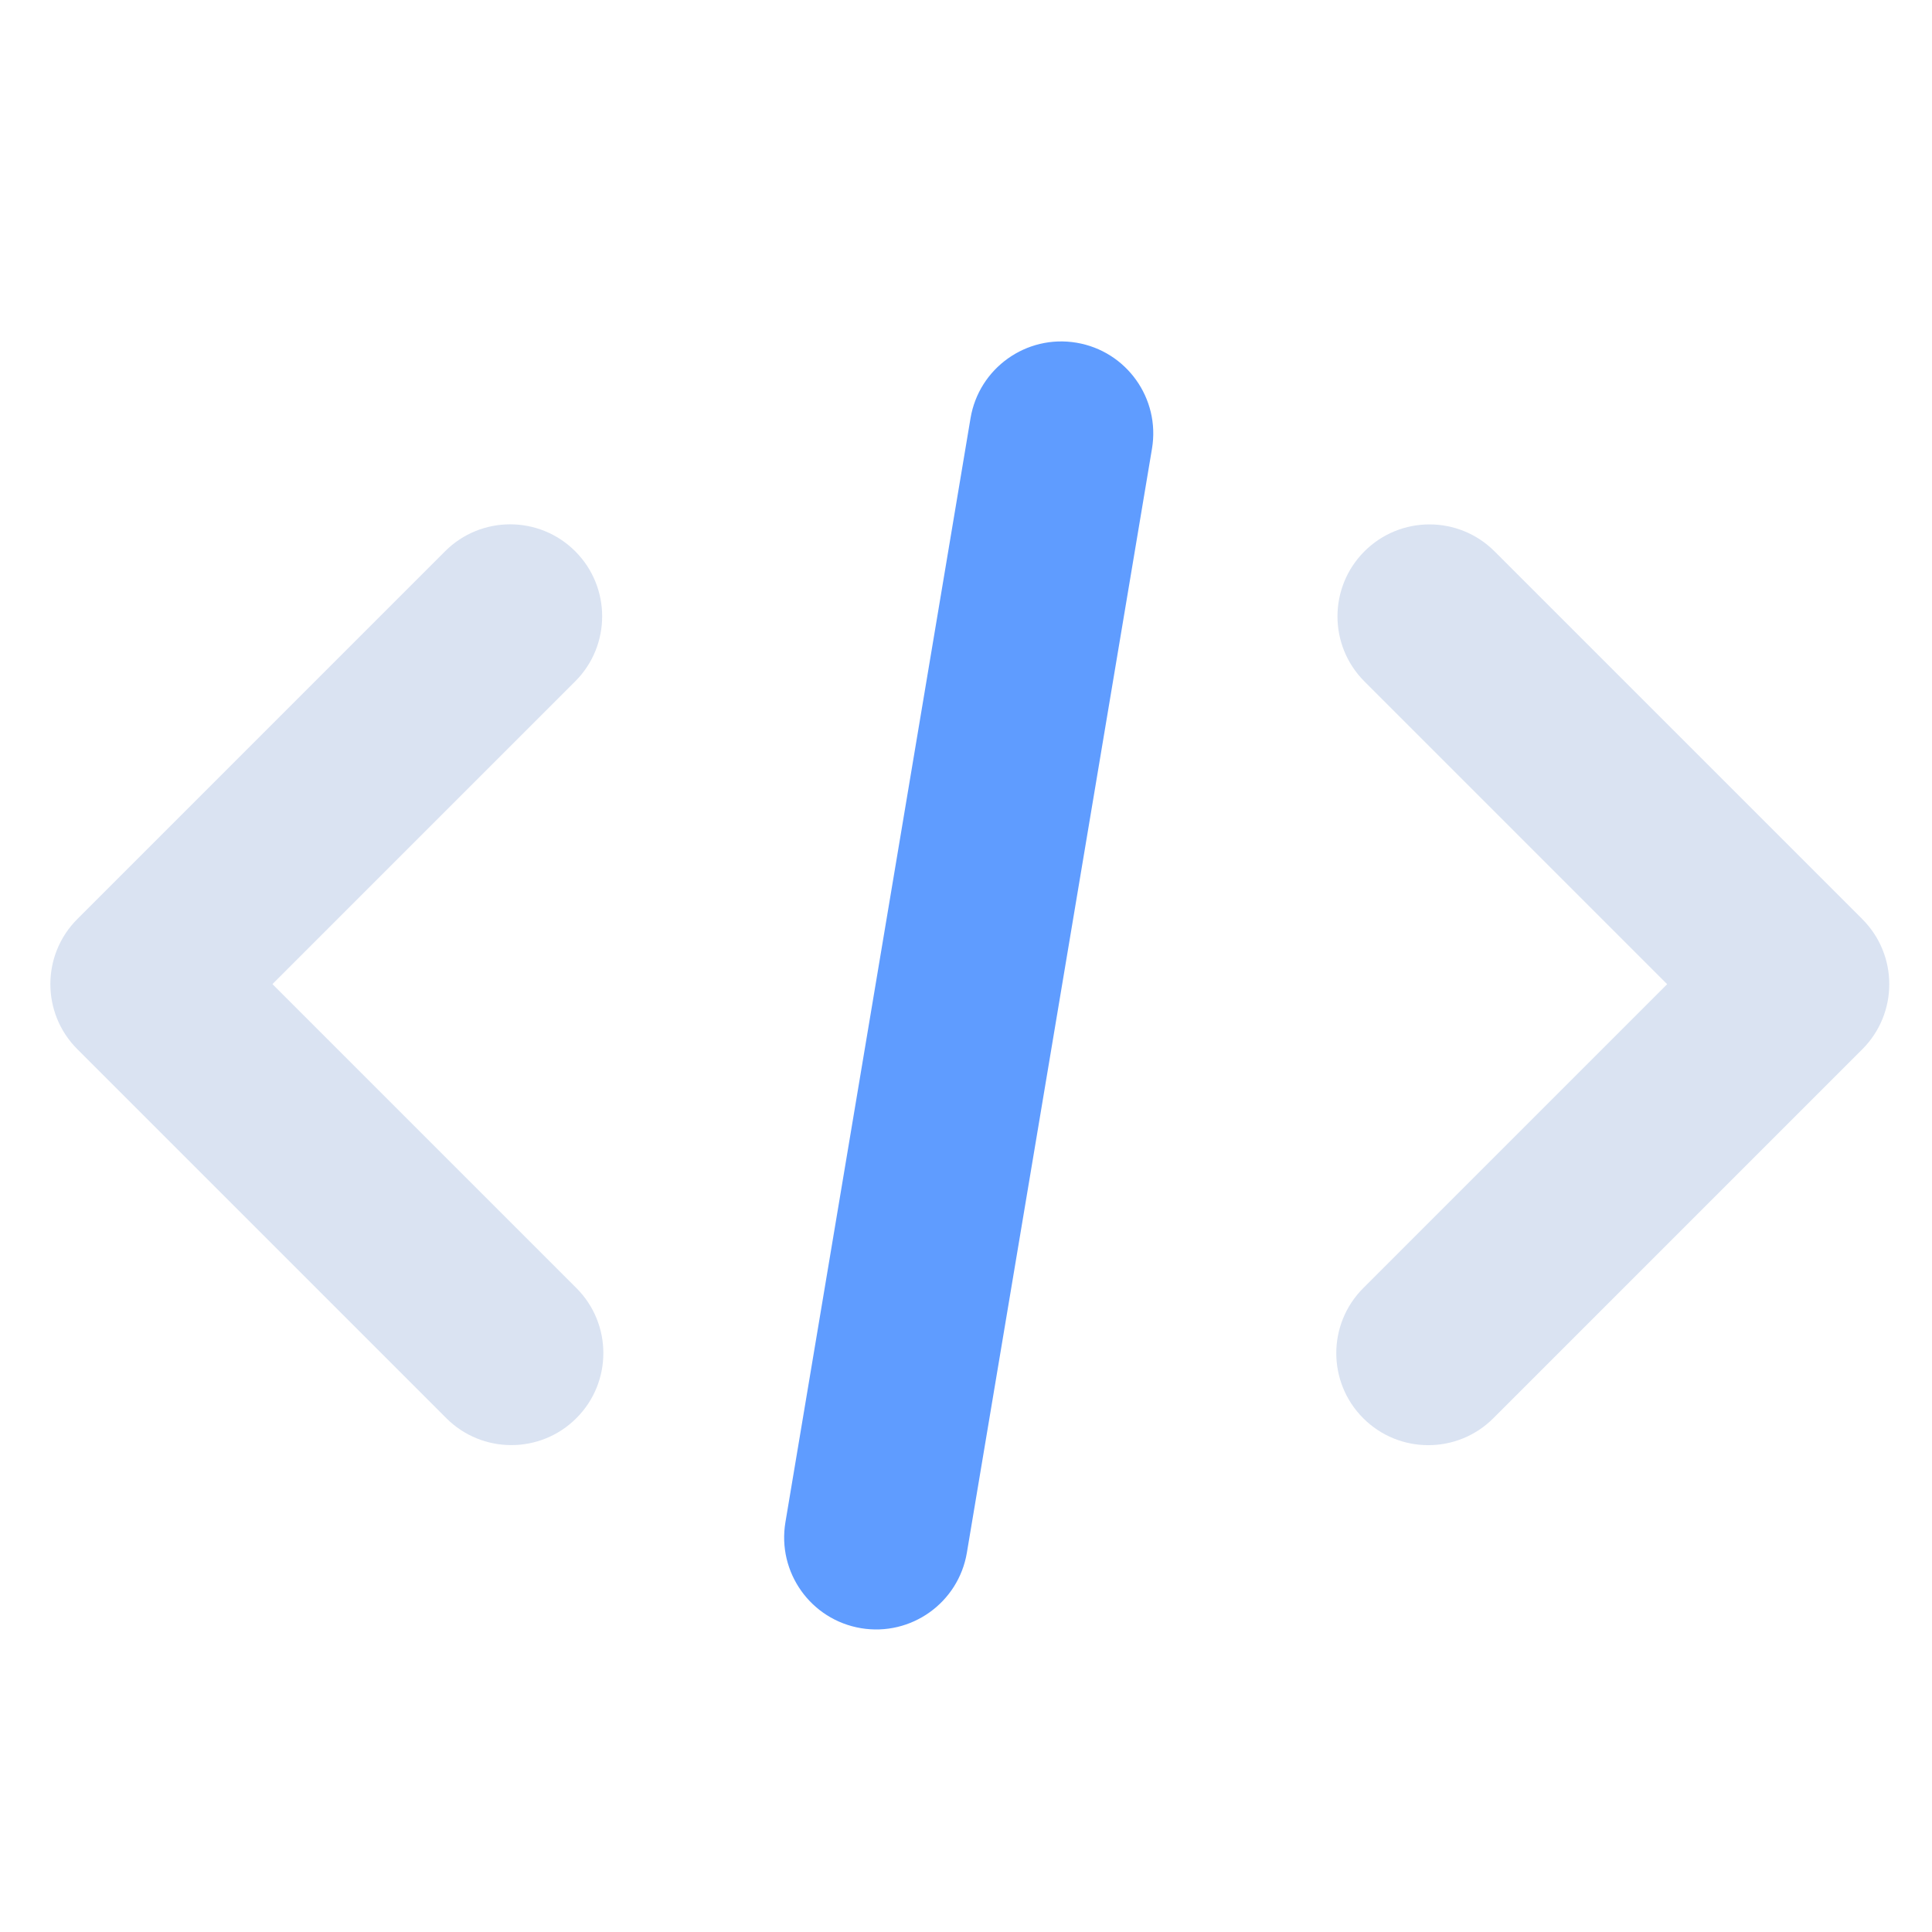 <?xml version="1.0" encoding="UTF-8" standalone="no"?>
<svg width="120px" height="120px" viewBox="0 0 120 120" version="1.1" xmlns="http://www.w3.org/2000/svg" xmlns:xlink="http://www.w3.org/1999/xlink">
    <!-- Generator: Sketch 50.2 (55047) - http://www.bohemiancoding.com/sketch -->
    <title>code_normal@2x</title>
    <desc>Created with Sketch.</desc>
    <defs></defs>
    <g id="-反手猴后台管理系统" stroke="none" stroke-width="1" fill="none" fill-rule="evenodd">
        <g id="00登录界面默认-copy" transform="translate(-719, -796)">
            <g id="猿类专区" transform="translate(719, 793)">
                <g>
                    <rect id="Rectangle-18" fill="#D8D8D8" opacity="0" x="0" y="0" width="120" height="120"></rect>
                    <path d="M60.281,28.977 C60.803,25.864 63.749,23.764 66.861,24.286 C69.974,24.808 72.074,27.754 71.552,30.867 L60.055,99.438 C59.533,102.55 56.587,104.651 53.475,104.129 C50.362,103.607 48.262,100.661 48.784,97.548 L60.281,28.977 Z" id="Path-5" fill="#5F9CFF" fill-rule="nonzero"></path>
                    <path d="M35.801,83.003 C38.033,85.234 38.033,88.852 35.801,91.084 C33.569,93.316 29.951,93.316 27.72,91.084 L4.802,68.166 C2.57,65.934 2.57,62.316 4.802,60.085 L27.646,37.24 C29.877,35.009 33.496,35.009 35.727,37.24 C37.959,39.472 37.959,43.09 35.727,45.321 L16.923,64.125 L35.801,83.003 Z" id="Path-6" fill="#DAE3F2" fill-rule="nonzero"></path>
                    <path d="M115.673,83.008 C117.905,85.239 117.905,88.857 115.673,91.089 C113.442,93.32 109.823,93.32 107.592,91.089 L84.674,68.171 C82.442,65.939 82.442,62.321 84.674,60.089 L107.518,37.245 C109.75,35.014 113.368,35.014 115.599,37.245 C117.831,39.477 117.831,43.095 115.599,45.326 L96.796,64.13 L115.673,83.008 Z" id="Path-6" fill="#DAE3F2" fill-rule="nonzero" transform="translate(100.173, 64.167) scale(-1, 1) translate(-100.173, -64.167) "></path>
                </g>
            </g>
        </g>
    </g>
</svg>